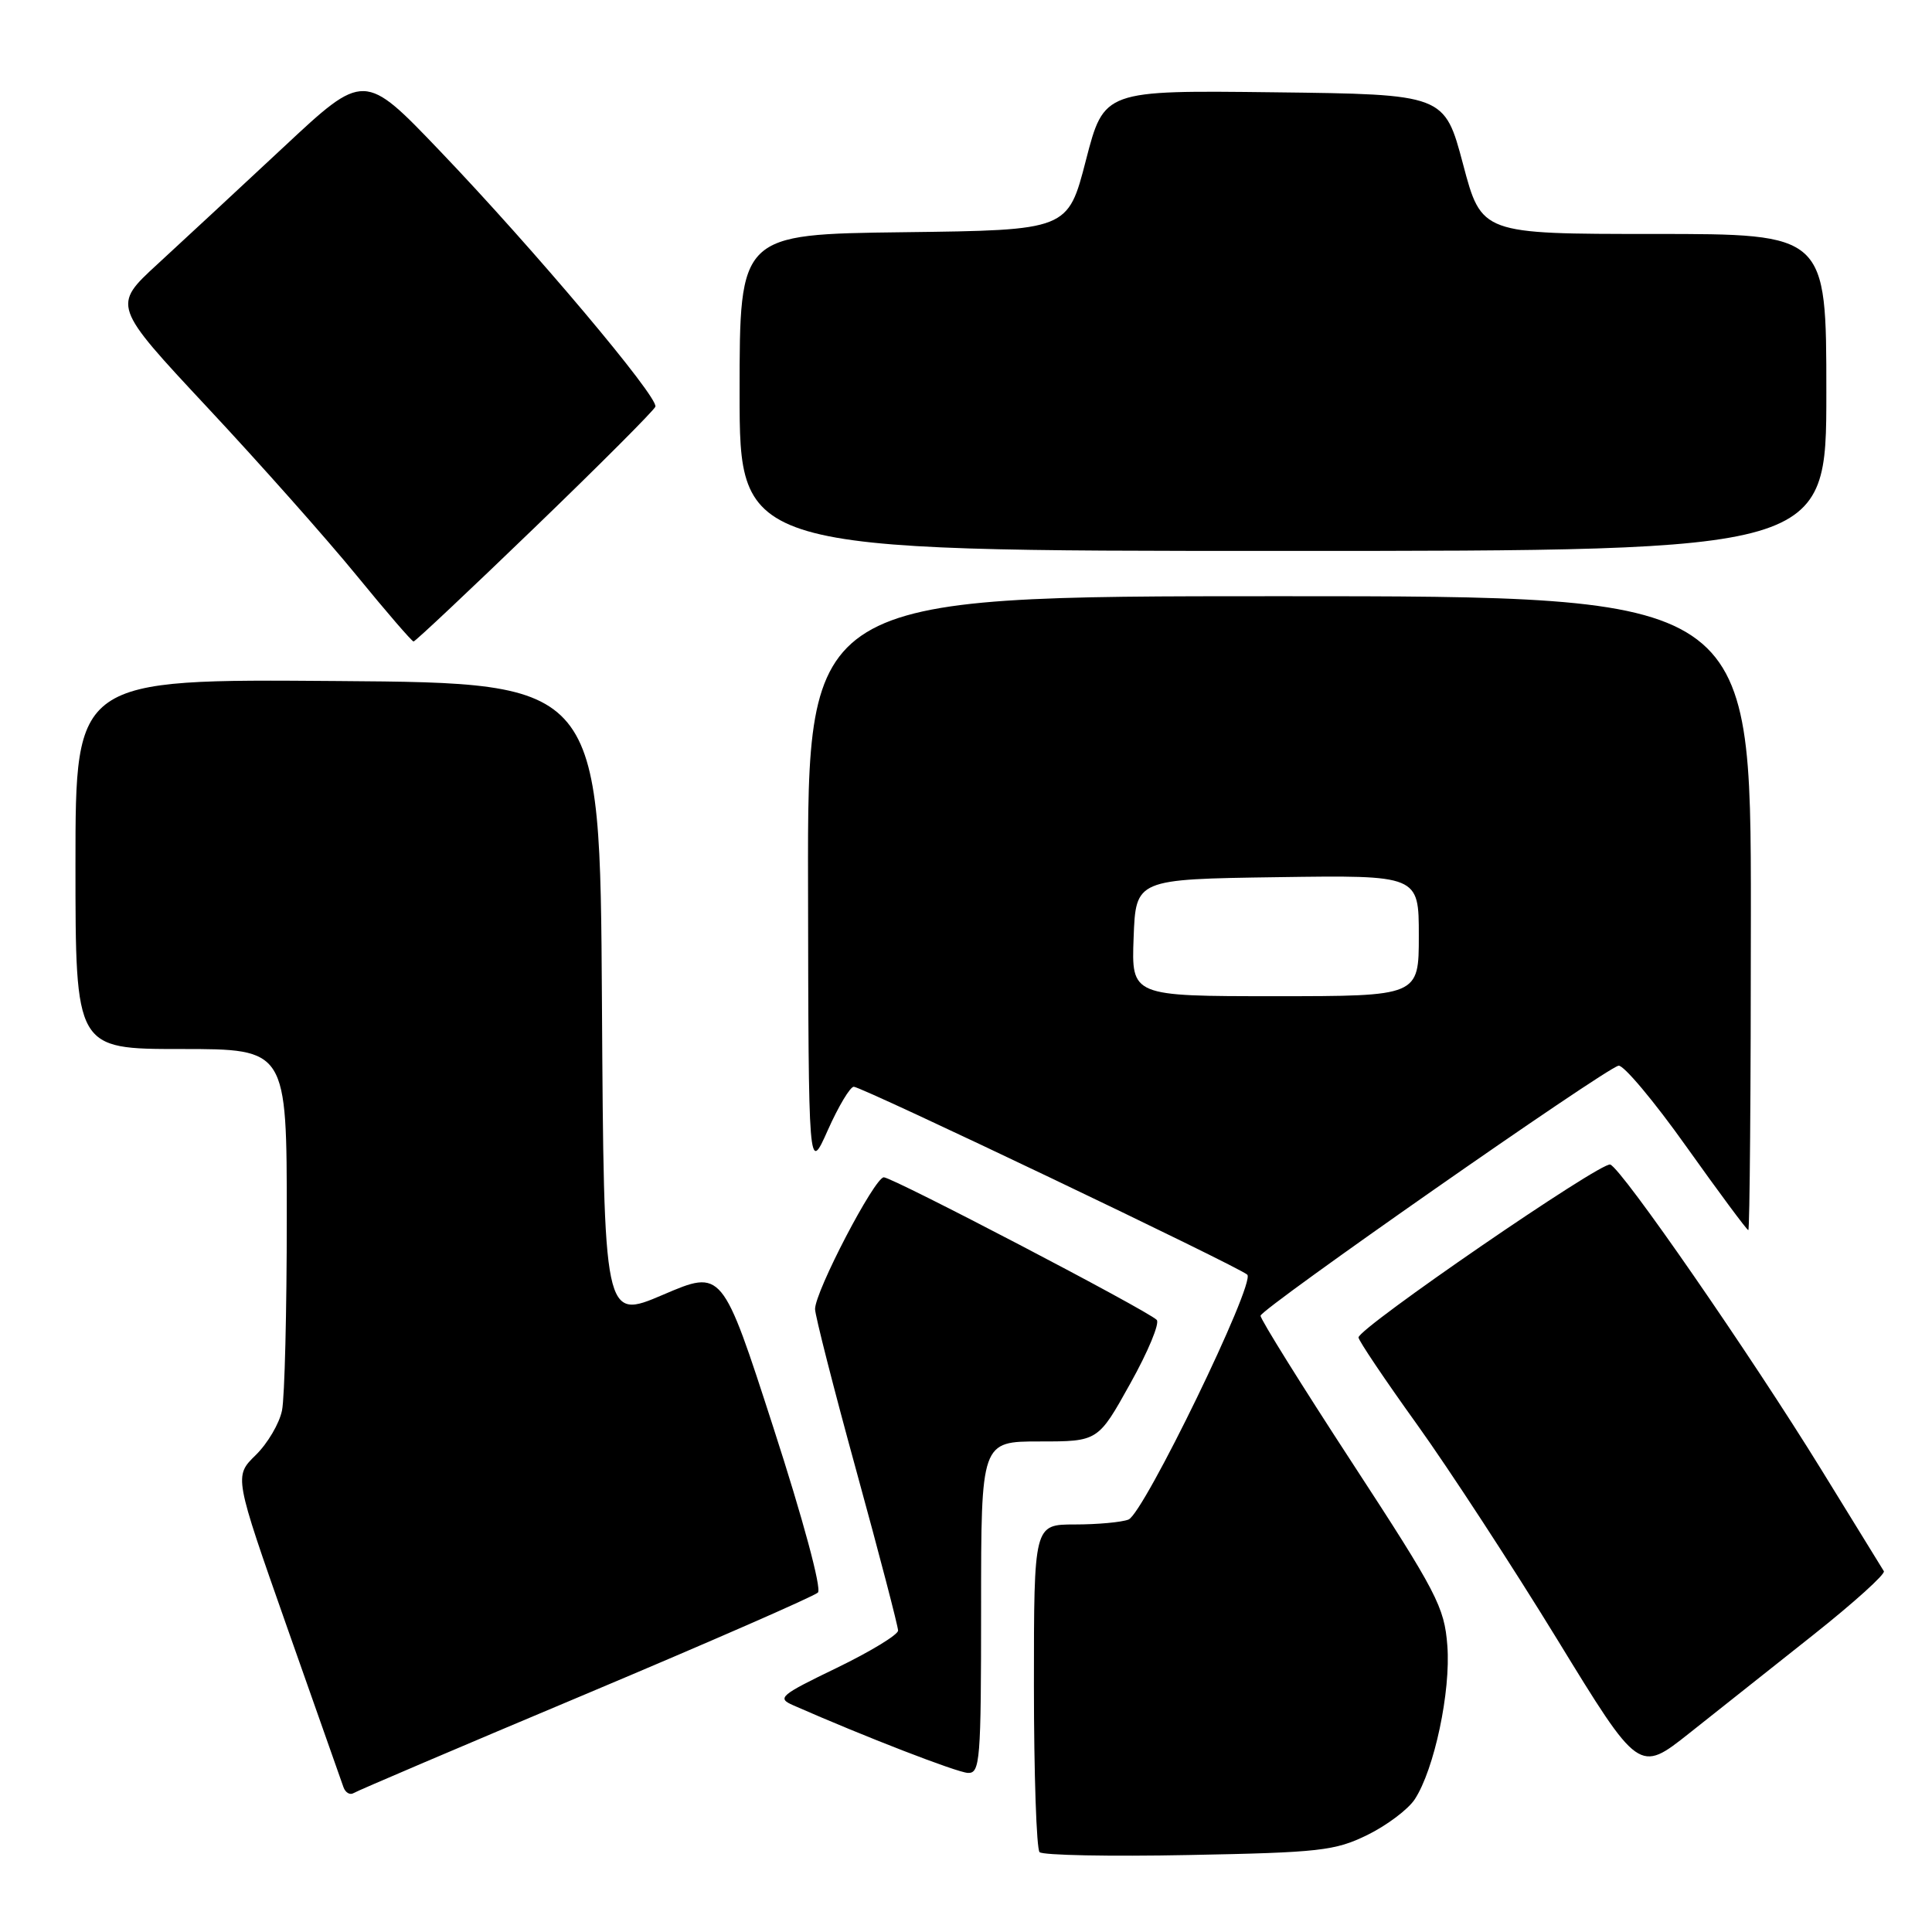 <?xml version="1.0" encoding="UTF-8" standalone="no"?>
<!DOCTYPE svg PUBLIC "-//W3C//DTD SVG 1.1//EN" "http://www.w3.org/Graphics/SVG/1.1/DTD/svg11.dtd" >
<svg xmlns="http://www.w3.org/2000/svg" xmlns:xlink="http://www.w3.org/1999/xlink" version="1.1" viewBox="0 0 256 256">
 <g >
 <path fill="currentColor"
d=" M 181.19 243.14 C 183.77 241.87 186.59 239.75 187.46 238.42 C 190.05 234.47 192.25 224.11 191.78 218.06 C 191.39 212.93 190.41 211.05 179.18 193.84 C 172.48 183.57 167.01 174.80 167.03 174.34 C 167.06 173.44 212.52 141.69 214.46 141.21 C 215.10 141.06 219.16 145.89 223.47 151.96 C 227.79 158.03 231.48 163.00 231.66 163.00 C 231.85 163.00 232.00 144.10 232.00 121.00 C 232.00 79.00 232.00 79.00 169.50 79.00 C 107.00 79.00 107.00 79.00 107.07 117.25 C 107.13 155.50 107.13 155.50 109.69 149.75 C 111.10 146.59 112.65 144.00 113.13 144.00 C 114.21 144.00 164.21 167.88 165.27 168.90 C 166.40 169.98 151.55 200.57 149.53 201.35 C 148.60 201.71 145.40 202.00 142.42 202.00 C 137.00 202.00 137.00 202.00 137.00 223.33 C 137.00 235.07 137.34 245.01 137.75 245.42 C 138.16 245.83 147.05 246.01 157.50 245.80 C 174.87 245.47 176.90 245.24 181.19 243.14 Z  M 77.61 224.48 C 94.05 217.56 107.89 211.51 108.38 211.02 C 108.89 210.51 106.42 201.33 102.48 189.17 C 95.70 168.20 95.70 168.20 87.86 171.56 C 80.02 174.91 80.02 174.91 79.76 132.71 C 79.50 90.50 79.50 90.50 44.75 90.24 C 10.00 89.97 10.00 89.97 10.00 114.49 C 10.00 139.00 10.00 139.00 24.00 139.00 C 38.00 139.00 38.00 139.00 38.00 161.38 C 38.00 173.68 37.72 185.16 37.37 186.88 C 37.03 188.60 35.46 191.27 33.88 192.81 C 31.01 195.62 31.01 195.62 38.02 215.56 C 41.88 226.53 45.25 236.09 45.51 236.81 C 45.77 237.54 46.38 237.89 46.86 237.59 C 47.33 237.29 61.17 231.39 77.61 224.48 Z  M 130.00 213.00 C 130.00 191.00 130.00 191.00 137.75 191.00 C 145.50 191.00 145.50 191.00 149.77 183.32 C 152.13 179.10 153.70 175.31 153.27 174.89 C 151.97 173.60 118.27 156.00 117.11 156.00 C 115.89 156.00 108.00 171.12 108.00 173.46 C 108.00 174.28 110.47 183.98 113.50 195.00 C 116.53 206.02 119.00 215.50 119.00 216.06 C 119.00 216.61 115.34 218.84 110.88 221.00 C 103.31 224.66 102.91 225.00 105.13 225.97 C 114.54 230.11 126.79 234.85 128.25 234.92 C 129.87 234.99 130.00 233.32 130.00 213.00 Z  M 240.27 216.63 C 245.65 212.36 249.85 208.57 249.62 208.19 C 249.38 207.81 245.66 201.77 241.35 194.76 C 231.91 179.45 214.95 154.92 213.37 154.31 C 212.20 153.86 180.03 175.95 180.01 177.22 C 180.01 177.62 183.49 182.80 187.75 188.73 C 192.01 194.67 200.38 207.50 206.34 217.23 C 217.18 234.94 217.18 234.94 223.84 229.66 C 227.50 226.75 234.90 220.89 240.27 216.63 Z  M 70.85 69.90 C 79.46 61.60 86.65 54.39 86.84 53.89 C 87.29 52.66 70.76 33.03 58.30 20.01 C 48.26 9.51 48.26 9.51 37.56 19.51 C 31.67 25.00 24.16 31.98 20.87 35.00 C 14.89 40.50 14.89 40.50 27.49 54.00 C 34.43 61.42 43.32 71.44 47.25 76.25 C 51.18 81.06 54.58 85.00 54.80 85.00 C 55.02 85.00 62.24 78.21 70.85 69.90 Z  M 242.00 52.00 C 242.00 31.00 242.00 31.00 219.16 31.00 C 196.31 31.00 196.31 31.00 193.86 21.75 C 191.40 12.50 191.40 12.50 168.84 12.23 C 146.29 11.96 146.29 11.96 143.89 21.23 C 141.50 30.50 141.50 30.50 119.75 30.77 C 98.00 31.04 98.00 31.04 98.00 52.02 C 98.00 73.00 98.00 73.00 170.00 73.00 C 242.00 73.00 242.00 73.00 242.00 52.00 Z  M 150.21 124.25 C 150.50 116.50 150.50 116.50 169.25 116.23 C 188.00 115.96 188.00 115.96 188.00 123.98 C 188.00 132.00 188.00 132.00 168.96 132.00 C 149.92 132.00 149.92 132.00 150.21 124.25 Z "/>
</g>
</svg>
